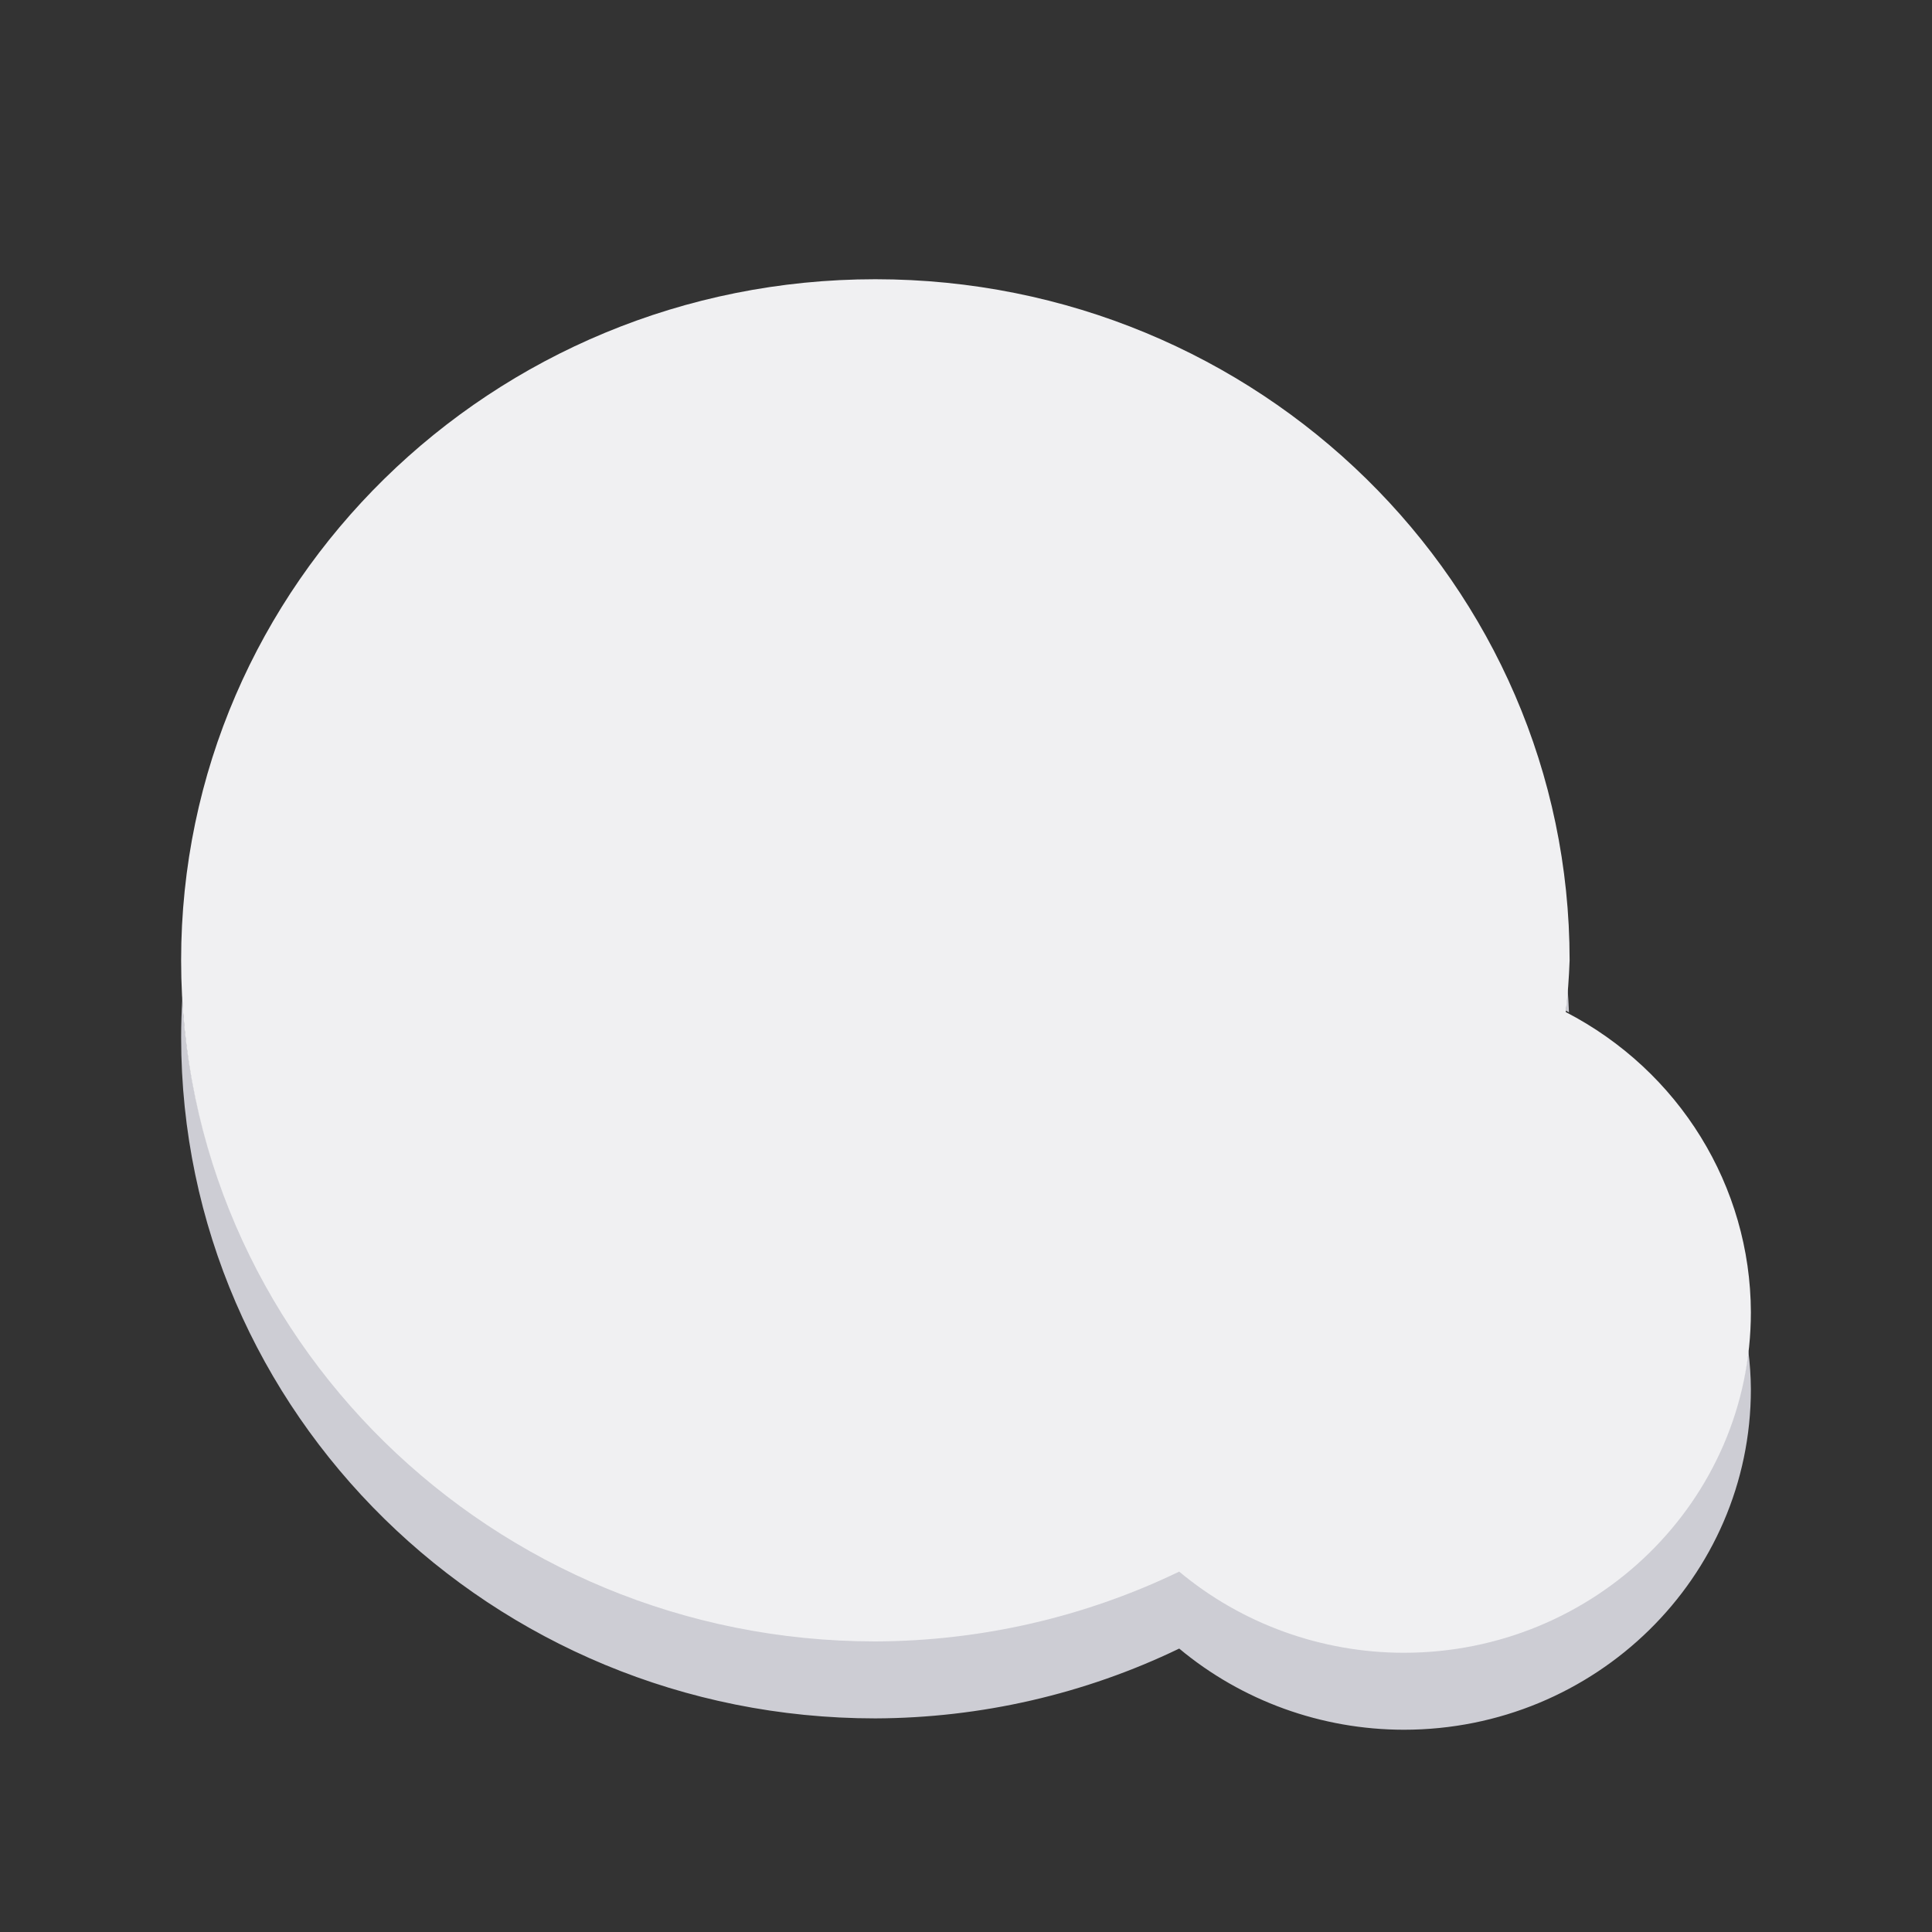 <?xml version="1.0" encoding="UTF-8" standalone="no"?>
<svg
   height="128px"
   viewBox="0 0 128 128"
   width="128px"
   version="1.1"
   id="svg12"
   xmlns="http://www.w3.org/2000/svg"
   xmlns:svg="http://www.w3.org/2000/svg">
  <rect x="0" y="0" width="128" height="128" fill="#333333" stroke="none"/>
  <defs
     id="defs16" />
  <path
     id="path6"
     style="fill:#cdcdd4;fill-opacity:1;stroke-width:1"
     d="m 103.851,65.4 c -0.04,0.517 -0.056,1.035 -0.114,1.551 0.072,0.037 0.139,0.081 0.211,0.119 -0.021,-0.56 -0.055,-1.116 -0.097,-1.671 z m -91.769,0.708 c -0.05,0.867 -0.081,1.739 -0.081,2.618 0,24.918 20.59,45.122 45.993,45.122 6.983,-0.025 13.868,-1.604 20.132,-4.626 4.153,3.465 9.428,5.373 14.879,5.378 C 105.702,114.6 116,104.499 116,92.038 c -0.003,-0.866 -0.069,-1.724 -0.17,-2.572 -1.33,11.22 -11.036,19.934 -22.826,19.934 -5.451,-0.005 -10.726,-1.913 -14.879,-5.378 -6.264,3.022 -13.149,4.601 -20.132,4.626 -24.518,0 -44.546,-18.824 -45.911,-42.539 z" />
  <path
     d="m 57.993,18.5 c -25.402,0 -45.998,20.203 -45.993,45.127 0,24.918 20.59,45.122 45.993,45.122 6.983,-0.025 13.867,-1.603 20.131,-4.625 4.153,3.465 9.429,5.372 14.88,5.377 C 105.702,109.5 116,99.398 116,86.937 c -0.025,-8.344 -4.742,-15.991 -12.264,-19.885 0.13,-1.14 0.215,-2.28 0.255,-3.425 C 103.99,38.703 83.395,18.5 57.993,18.5 Z m 0,0"
     fill="#ffffff"
     id="path8"
     style="fill:#f0f0f2;fill-opacity:1;stroke-width:1" />
</svg>
